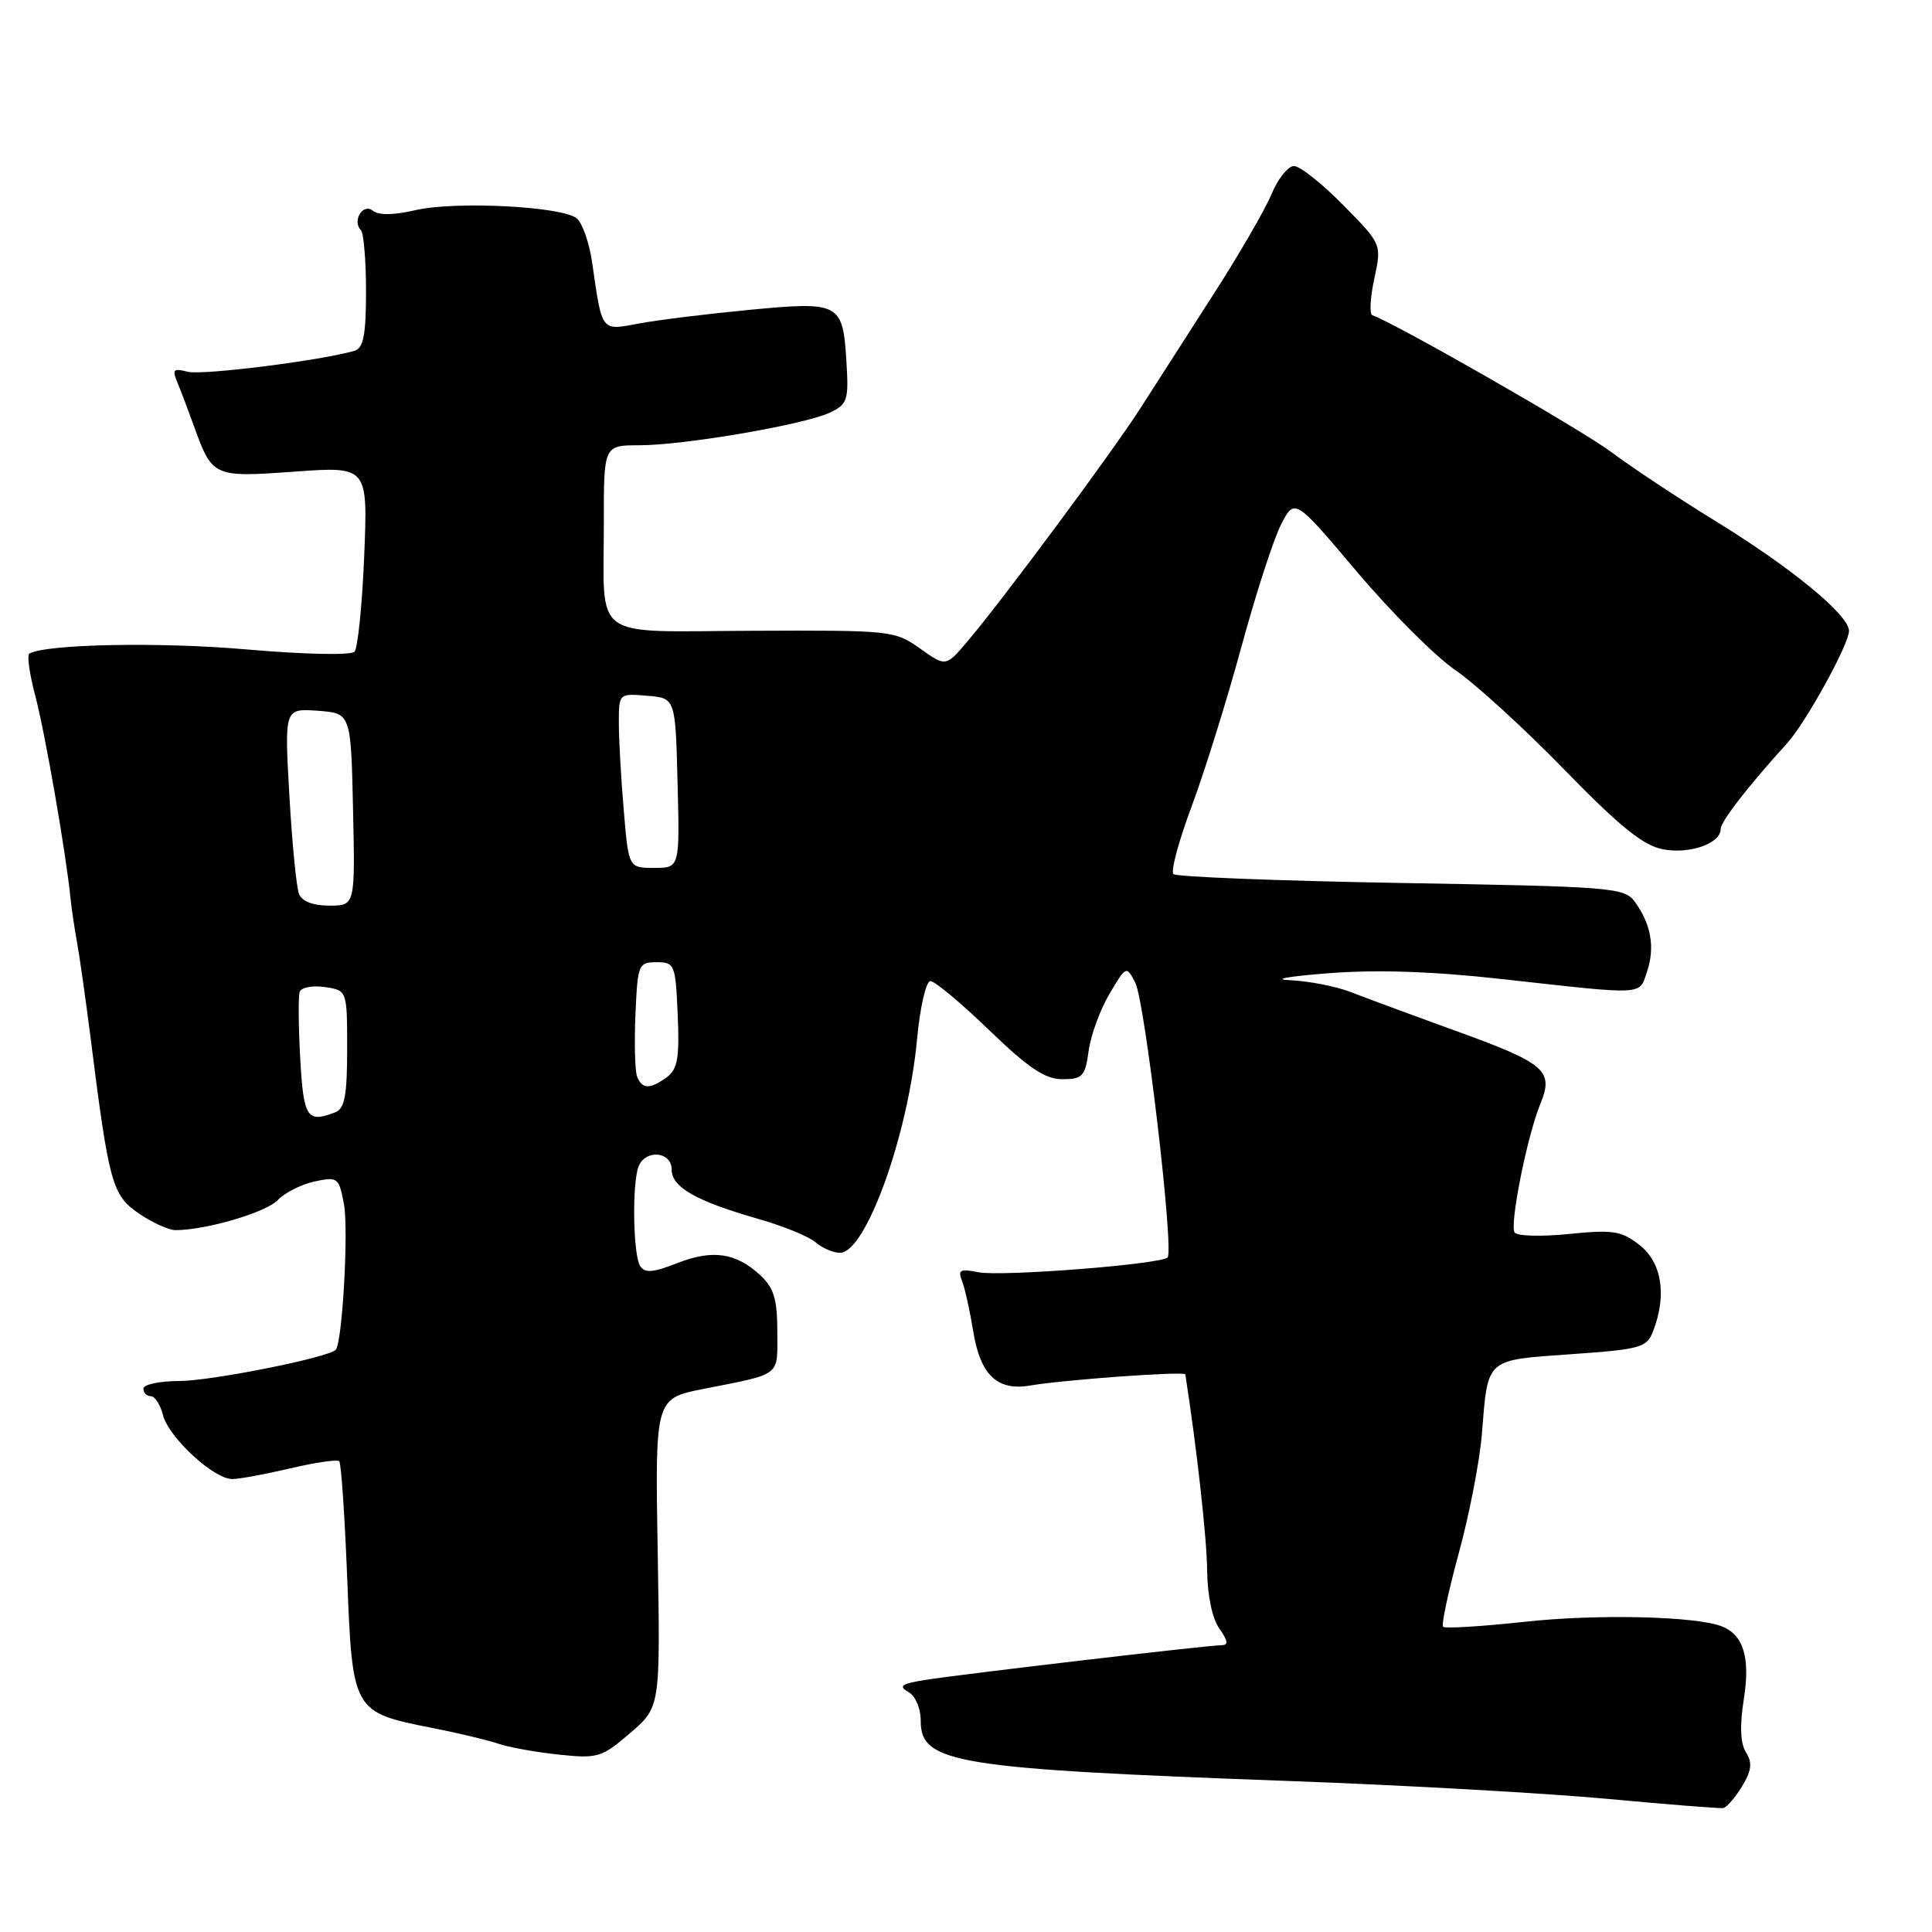 <?xml version="1.0" encoding="UTF-8" standalone="no"?>
<!DOCTYPE svg PUBLIC "-//W3C//DTD SVG 1.1//EN" "http://www.w3.org/Graphics/SVG/1.1/DTD/svg11.dtd" >
<svg xmlns="http://www.w3.org/2000/svg" xmlns:xlink="http://www.w3.org/1999/xlink" version="1.1" viewBox="0 0 256 256">
 <g >
 <path fill="currentColor"
d=" M 230.82 236.72 C 232.10 234.60 232.22 233.58 231.35 232.19 C 230.60 230.99 230.51 228.66 231.07 225.11 C 231.94 219.62 231.01 216.60 228.12 215.49 C 224.63 214.15 211.61 213.85 202.10 214.89 C 196.37 215.51 191.48 215.81 191.22 215.56 C 190.97 215.30 191.90 210.91 193.30 205.79 C 194.70 200.68 196.07 193.57 196.36 189.99 C 197.17 179.88 196.76 180.25 208.15 179.44 C 217.52 178.78 218.21 178.58 219.08 176.30 C 220.88 171.56 220.19 167.30 217.27 164.99 C 214.85 163.09 213.76 162.92 207.88 163.51 C 204.22 163.88 200.99 163.79 200.69 163.31 C 200.02 162.22 202.35 150.55 204.11 146.25 C 205.92 141.83 204.81 140.89 192.49 136.45 C 187.00 134.46 180.93 132.22 179.00 131.46 C 177.07 130.71 173.47 130.00 171.00 129.89 C 168.45 129.78 170.61 129.38 176.00 128.96 C 182.45 128.46 189.84 128.71 199.00 129.73 C 218.26 131.87 217.16 131.93 218.25 128.71 C 219.32 125.55 218.77 122.43 216.63 119.50 C 215.24 117.60 213.70 117.48 185.66 117.00 C 169.44 116.72 155.86 116.19 155.48 115.82 C 155.11 115.44 156.20 111.39 157.91 106.82 C 159.62 102.24 162.57 92.77 164.48 85.76 C 166.38 78.76 168.75 71.45 169.74 69.51 C 171.55 65.99 171.55 65.99 179.79 75.75 C 184.33 81.12 190.19 86.98 192.82 88.78 C 195.45 90.57 201.96 96.51 207.27 101.97 C 214.67 109.57 217.75 112.05 220.37 112.54 C 223.92 113.21 228.00 111.76 228.00 109.84 C 228.00 108.86 231.72 104.07 236.79 98.50 C 239.26 95.79 245.00 85.38 245.00 83.60 C 245.00 81.49 237.41 75.25 227.35 69.07 C 222.48 66.08 216.25 61.95 213.50 59.90 C 209.57 56.95 185.11 42.95 181.83 41.76 C 181.44 41.62 181.56 39.44 182.10 36.93 C 183.09 32.36 183.09 32.36 177.99 27.18 C 175.18 24.33 172.25 22.00 171.46 22.00 C 170.67 22.00 169.33 23.69 168.47 25.75 C 167.61 27.81 164.16 33.77 160.79 39.00 C 157.43 44.23 153.10 50.98 151.17 54.00 C 147.42 59.86 133.07 79.22 128.24 84.93 C 125.33 88.37 125.33 88.37 121.91 85.93 C 118.58 83.56 118.07 83.50 99.82 83.58 C 77.98 83.66 80.03 85.15 80.01 69.25 C 80.00 59.00 80.00 59.00 84.75 59.00 C 90.71 58.99 106.67 56.25 110.00 54.66 C 112.29 53.57 112.47 53.00 112.16 47.98 C 111.68 40.13 111.31 39.92 99.38 41.05 C 93.82 41.58 87.21 42.39 84.70 42.86 C 79.59 43.82 79.81 44.10 78.46 34.78 C 78.09 32.19 77.17 29.56 76.43 28.94 C 74.50 27.34 60.34 26.62 55.03 27.85 C 52.15 28.52 50.15 28.54 49.40 27.92 C 48.11 26.85 46.62 29.28 47.82 30.49 C 48.19 30.87 48.50 34.52 48.50 38.60 C 48.50 44.33 48.16 46.12 47.00 46.47 C 42.74 47.75 26.78 49.76 24.87 49.26 C 23.00 48.77 22.79 48.97 23.47 50.59 C 23.91 51.64 24.92 54.30 25.71 56.49 C 28.14 63.21 28.27 63.27 39.07 62.49 C 48.74 61.80 48.74 61.80 48.26 73.65 C 47.99 80.17 47.41 85.89 46.97 86.36 C 46.52 86.85 40.23 86.71 32.64 86.05 C 21.24 85.05 6.12 85.34 3.89 86.60 C 3.55 86.79 3.91 89.32 4.68 92.22 C 5.97 97.09 8.76 113.14 9.34 119.00 C 9.48 120.38 9.88 123.08 10.23 125.00 C 10.58 126.92 11.37 132.55 12.00 137.50 C 14.44 156.85 14.86 158.36 18.38 160.78 C 20.17 162.00 22.36 163.00 23.26 163.00 C 27.27 163.00 35.25 160.66 36.80 159.02 C 37.73 158.04 39.94 156.93 41.69 156.55 C 44.75 155.90 44.91 156.02 45.57 159.53 C 46.21 162.95 45.36 177.97 44.48 178.86 C 43.44 179.90 27.96 182.99 23.75 182.99 C 21.14 183.00 19.00 183.45 19.00 184.00 C 19.00 184.55 19.44 185.00 19.98 185.00 C 20.52 185.00 21.24 186.12 21.59 187.49 C 22.33 190.45 28.35 196.01 30.78 195.98 C 31.73 195.98 35.20 195.33 38.49 194.56 C 41.79 193.78 44.69 193.36 44.95 193.62 C 45.21 193.87 45.68 200.87 46.01 209.17 C 46.69 226.76 46.77 226.89 57.17 228.94 C 60.65 229.62 64.62 230.57 66.00 231.04 C 67.38 231.52 70.97 232.17 74.00 232.49 C 79.20 233.04 79.72 232.89 83.50 229.64 C 87.50 226.20 87.50 226.20 87.15 205.76 C 86.80 185.32 86.80 185.32 93.15 184.05 C 103.67 181.97 103.00 182.48 103.00 176.47 C 103.00 172.18 102.54 170.65 100.77 169.00 C 97.54 165.99 94.42 165.53 89.74 167.37 C 86.50 168.64 85.44 168.72 84.82 167.75 C 83.89 166.27 83.73 156.86 84.61 154.58 C 85.50 152.25 89.00 152.56 89.00 154.97 C 89.00 157.31 92.22 159.15 100.51 161.52 C 103.81 162.46 107.21 163.86 108.08 164.62 C 108.95 165.38 110.40 166.00 111.31 166.00 C 114.72 166.00 120.31 150.49 121.51 137.75 C 121.91 133.45 122.70 130.00 123.29 130.00 C 123.87 130.00 127.37 132.93 131.07 136.50 C 136.28 141.53 138.48 143.00 140.77 143.00 C 143.44 143.00 143.79 142.63 144.25 139.25 C 144.53 137.19 145.77 133.79 147.00 131.71 C 149.23 127.95 149.25 127.94 150.43 130.21 C 151.71 132.67 155.60 165.74 154.71 166.62 C 153.81 167.53 132.67 169.18 129.65 168.58 C 127.22 168.09 126.89 168.27 127.48 169.75 C 127.86 170.71 128.52 173.72 128.96 176.42 C 129.89 182.19 132.16 184.34 136.50 183.59 C 140.98 182.82 156.99 181.67 157.06 182.11 C 158.58 191.85 159.91 203.79 159.95 208.03 C 159.98 211.34 160.62 214.45 161.56 215.78 C 162.75 217.48 162.81 218.00 161.81 218.00 C 159.99 218.01 127.37 221.84 122.58 222.60 C 119.47 223.10 119.01 223.43 120.33 224.17 C 121.29 224.70 122.00 226.33 122.00 228.01 C 122.00 233.64 126.48 234.37 171.00 236.00 C 186.12 236.55 205.03 237.62 213.00 238.36 C 220.97 239.10 227.87 239.65 228.33 239.58 C 228.78 239.51 229.90 238.22 230.82 236.72 Z  M 39.78 140.25 C 39.55 135.99 39.51 132.02 39.71 131.43 C 39.91 130.84 41.41 130.55 43.04 130.79 C 46.00 131.23 46.00 131.23 46.00 139.01 C 46.00 145.18 45.67 146.91 44.42 147.39 C 40.68 148.83 40.23 148.14 39.78 140.25 Z  M 84.42 142.65 C 84.13 141.91 84.04 138.20 84.20 134.40 C 84.49 127.79 84.60 127.50 87.00 127.50 C 89.40 127.50 89.51 127.78 89.80 134.48 C 90.05 140.18 89.78 141.68 88.36 142.73 C 86.13 144.36 85.07 144.34 84.42 142.65 Z  M 39.61 118.42 C 39.27 117.55 38.70 111.67 38.34 105.35 C 37.69 93.87 37.69 93.87 42.09 94.18 C 46.50 94.50 46.50 94.50 46.78 107.25 C 47.06 120.00 47.06 120.00 43.64 120.00 C 41.44 120.00 40.00 119.43 39.61 118.42 Z  M 82.65 107.35 C 82.29 103.14 82.00 97.94 82.00 95.79 C 82.00 91.88 82.00 91.88 85.75 92.19 C 89.50 92.50 89.50 92.50 89.78 103.75 C 90.07 115.00 90.07 115.00 86.68 115.00 C 83.29 115.00 83.29 115.00 82.65 107.35 Z "/>
</g>
</svg>
